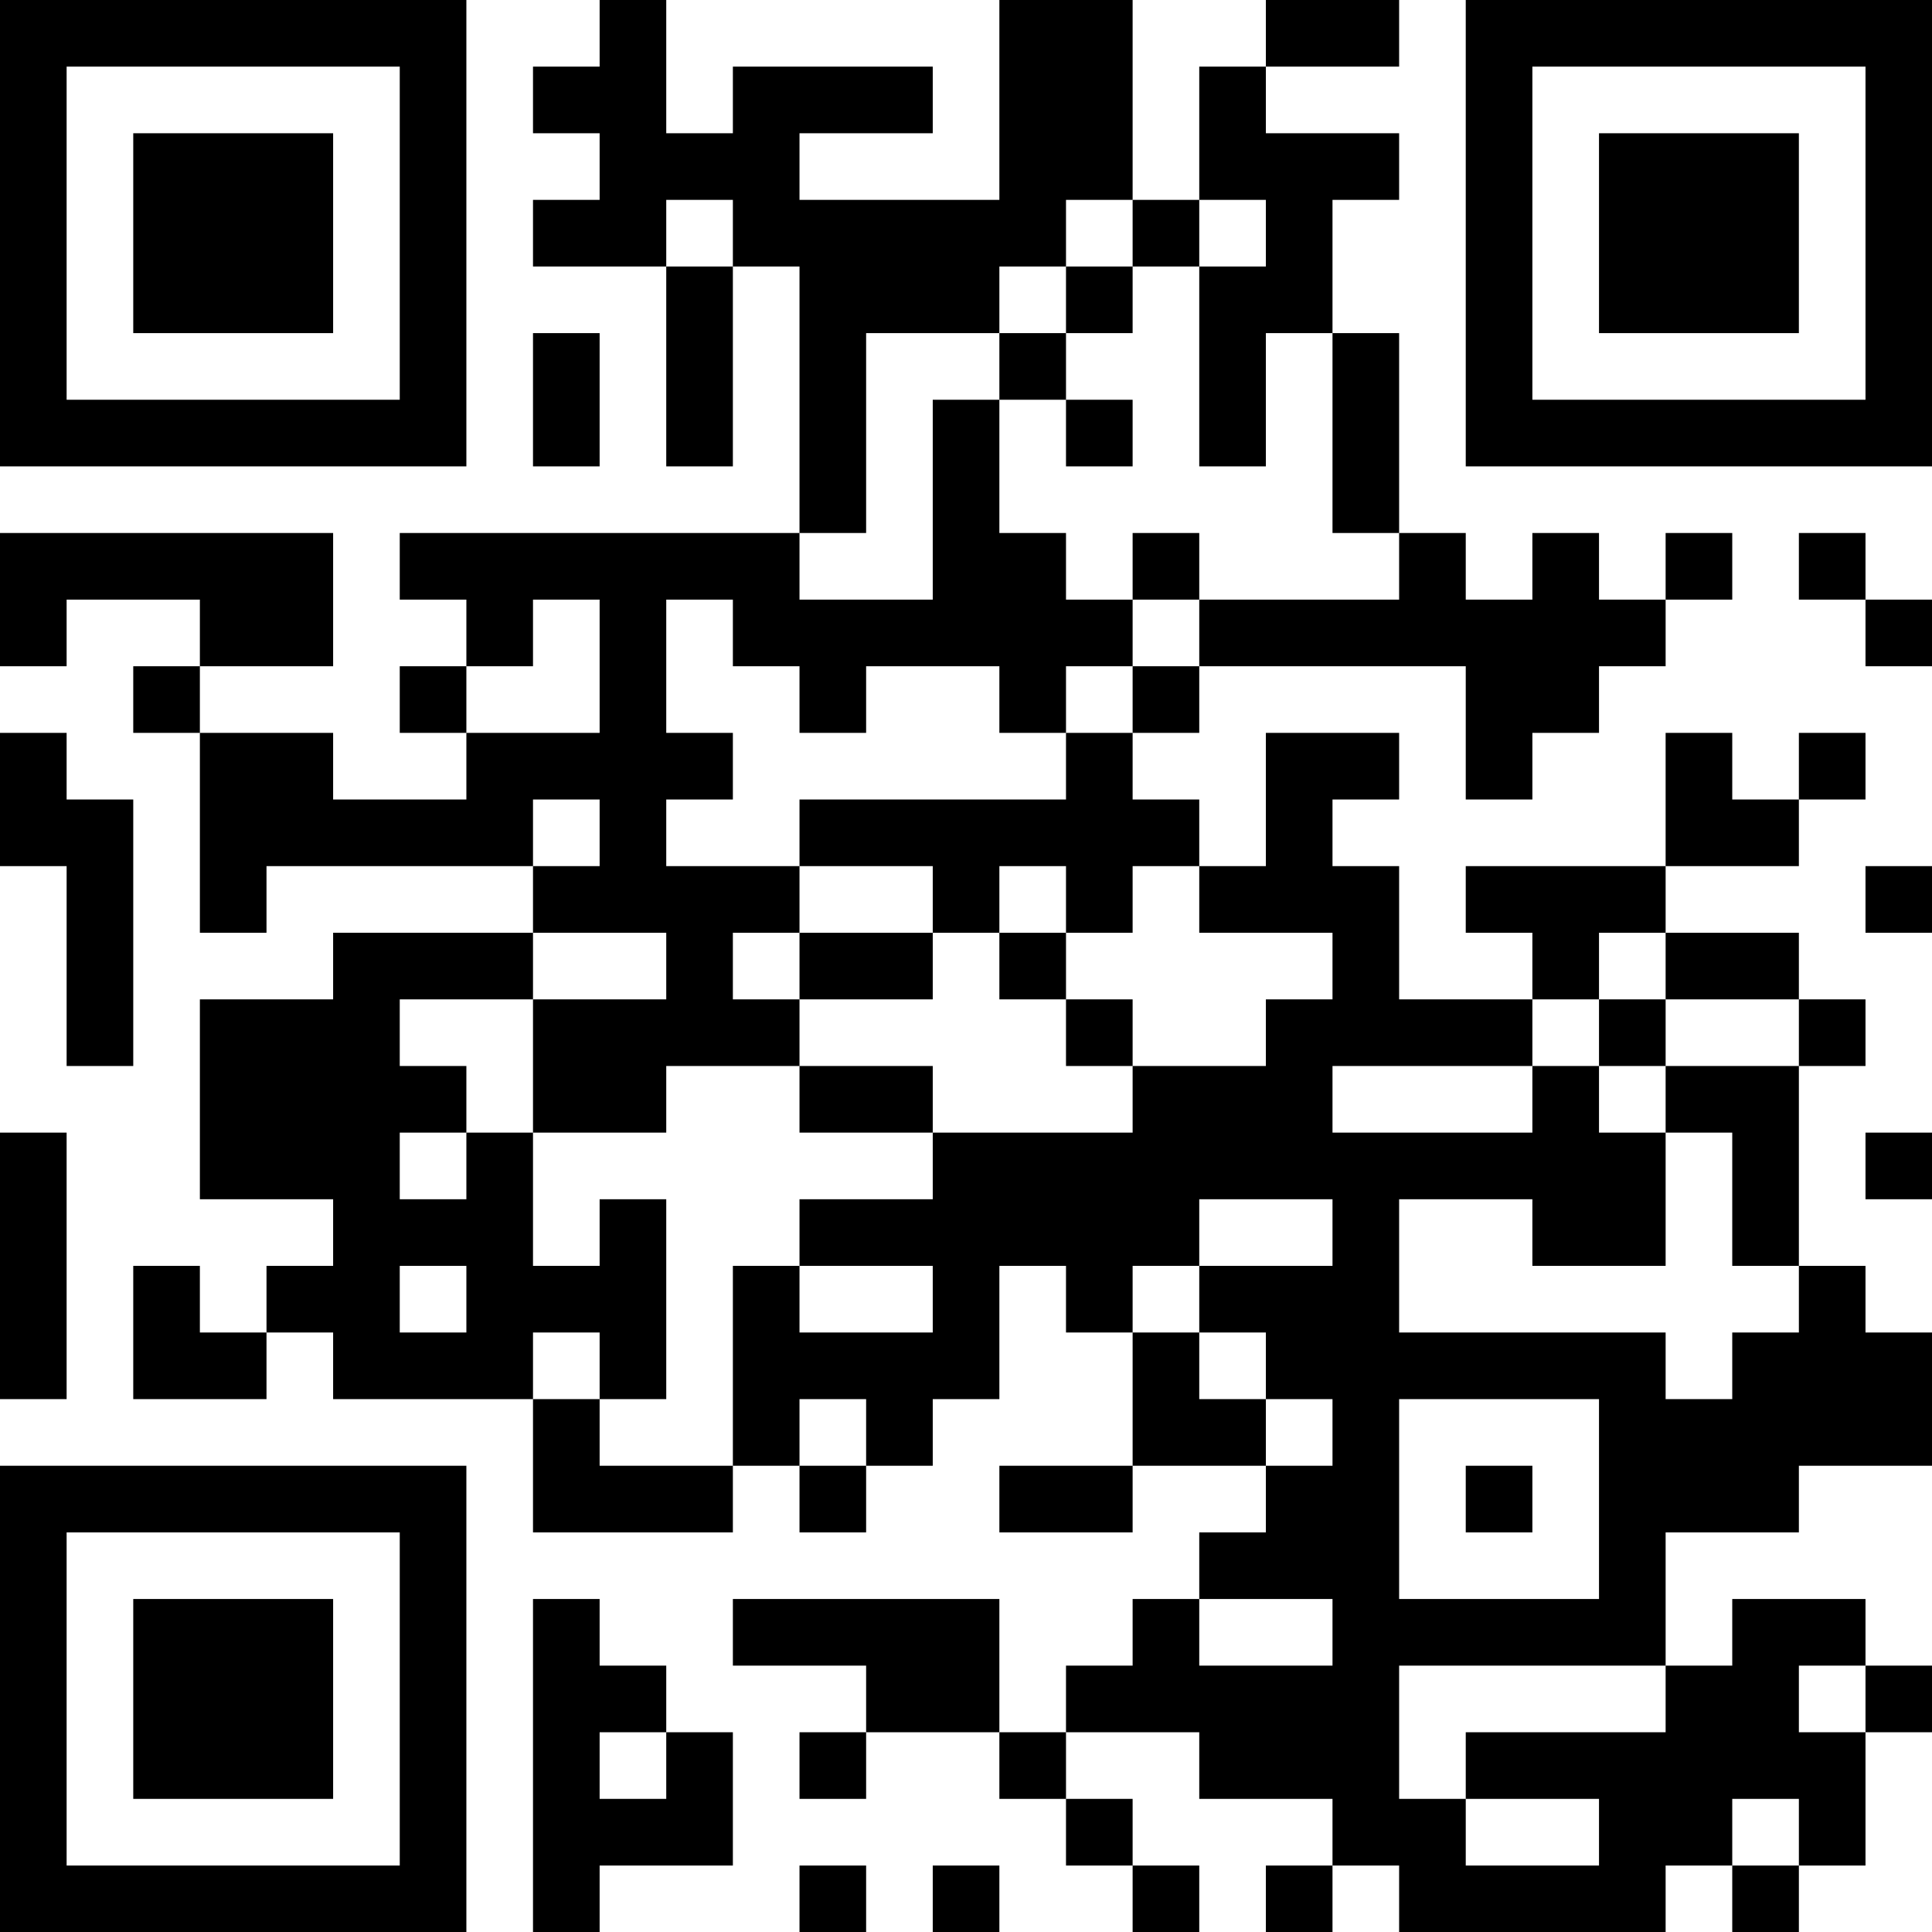 <?xml version="1.0" encoding="UTF-8"?>
<svg xmlns="http://www.w3.org/2000/svg" version="1.1" width="200" height="200" viewBox="0 0 200 200"><rect x="0" y="0" width="200" height="200" fill="#ffffff"/><g transform="scale(6.897)"><g transform="translate(0,0)"><path fill-rule="evenodd" d="M9 0L9 1L8 1L8 2L9 2L9 3L8 3L8 4L10 4L10 7L11 7L11 4L12 4L12 8L6 8L6 9L7 9L7 10L6 10L6 11L7 11L7 12L5 12L5 11L3 11L3 10L5 10L5 8L0 8L0 10L1 10L1 9L3 9L3 10L2 10L2 11L3 11L3 14L4 14L4 13L8 13L8 14L5 14L5 15L3 15L3 18L5 18L5 19L4 19L4 20L3 20L3 19L2 19L2 21L4 21L4 20L5 20L5 21L8 21L8 23L11 23L11 22L12 22L12 23L13 23L13 22L14 22L14 21L15 21L15 19L16 19L16 20L17 20L17 22L15 22L15 23L17 23L17 22L19 22L19 23L18 23L18 24L17 24L17 25L16 25L16 26L15 26L15 24L11 24L11 25L13 25L13 26L12 26L12 27L13 27L13 26L15 26L15 27L16 27L16 28L17 28L17 29L18 29L18 28L17 28L17 27L16 27L16 26L18 26L18 27L20 27L20 28L19 28L19 29L20 29L20 28L21 28L21 29L25 29L25 28L26 28L26 29L27 29L27 28L28 28L28 26L29 26L29 25L28 25L28 24L26 24L26 25L25 25L25 23L27 23L27 22L29 22L29 20L28 20L28 19L27 19L27 16L28 16L28 15L27 15L27 14L25 14L25 13L27 13L27 12L28 12L28 11L27 11L27 12L26 12L26 11L25 11L25 13L22 13L22 14L23 14L23 15L21 15L21 13L20 13L20 12L21 12L21 11L19 11L19 13L18 13L18 12L17 12L17 11L18 11L18 10L22 10L22 12L23 12L23 11L24 11L24 10L25 10L25 9L26 9L26 8L25 8L25 9L24 9L24 8L23 8L23 9L22 9L22 8L21 8L21 5L20 5L20 3L21 3L21 2L19 2L19 1L21 1L21 0L19 0L19 1L18 1L18 3L17 3L17 0L15 0L15 3L12 3L12 2L14 2L14 1L11 1L11 2L10 2L10 0ZM10 3L10 4L11 4L11 3ZM16 3L16 4L15 4L15 5L13 5L13 8L12 8L12 9L14 9L14 6L15 6L15 8L16 8L16 9L17 9L17 10L16 10L16 11L15 11L15 10L13 10L13 11L12 11L12 10L11 10L11 9L10 9L10 11L11 11L11 12L10 12L10 13L12 13L12 14L11 14L11 15L12 15L12 16L10 16L10 17L8 17L8 15L10 15L10 14L8 14L8 15L6 15L6 16L7 16L7 17L6 17L6 18L7 18L7 17L8 17L8 19L9 19L9 18L10 18L10 21L9 21L9 20L8 20L8 21L9 21L9 22L11 22L11 19L12 19L12 20L14 20L14 19L12 19L12 18L14 18L14 17L17 17L17 16L19 16L19 15L20 15L20 14L18 14L18 13L17 13L17 14L16 14L16 13L15 13L15 14L14 14L14 13L12 13L12 12L16 12L16 11L17 11L17 10L18 10L18 9L21 9L21 8L20 8L20 5L19 5L19 7L18 7L18 4L19 4L19 3L18 3L18 4L17 4L17 3ZM16 4L16 5L15 5L15 6L16 6L16 7L17 7L17 6L16 6L16 5L17 5L17 4ZM8 5L8 7L9 7L9 5ZM17 8L17 9L18 9L18 8ZM27 8L27 9L28 9L28 10L29 10L29 9L28 9L28 8ZM8 9L8 10L7 10L7 11L9 11L9 9ZM0 11L0 13L1 13L1 16L2 16L2 12L1 12L1 11ZM8 12L8 13L9 13L9 12ZM28 13L28 14L29 14L29 13ZM12 14L12 15L14 15L14 14ZM15 14L15 15L16 15L16 16L17 16L17 15L16 15L16 14ZM24 14L24 15L23 15L23 16L20 16L20 17L23 17L23 16L24 16L24 17L25 17L25 19L23 19L23 18L21 18L21 20L25 20L25 21L26 21L26 20L27 20L27 19L26 19L26 17L25 17L25 16L27 16L27 15L25 15L25 14ZM24 15L24 16L25 16L25 15ZM12 16L12 17L14 17L14 16ZM0 17L0 21L1 21L1 17ZM28 17L28 18L29 18L29 17ZM18 18L18 19L17 19L17 20L18 20L18 21L19 21L19 22L20 22L20 21L19 21L19 20L18 20L18 19L20 19L20 18ZM6 19L6 20L7 20L7 19ZM12 21L12 22L13 22L13 21ZM21 21L21 24L24 24L24 21ZM22 22L22 23L23 23L23 22ZM8 24L8 29L9 29L9 28L11 28L11 26L10 26L10 25L9 25L9 24ZM18 24L18 25L20 25L20 24ZM21 25L21 27L22 27L22 28L24 28L24 27L22 27L22 26L25 26L25 25ZM27 25L27 26L28 26L28 25ZM9 26L9 27L10 27L10 26ZM26 27L26 28L27 28L27 27ZM12 28L12 29L13 29L13 28ZM14 28L14 29L15 29L15 28ZM0 0L0 7L7 7L7 0ZM1 1L1 6L6 6L6 1ZM2 2L2 5L5 5L5 2ZM22 0L22 7L29 7L29 0ZM23 1L23 6L28 6L28 1ZM24 2L24 5L27 5L27 2ZM0 22L0 29L7 29L7 22ZM1 23L1 28L6 28L6 23ZM2 24L2 27L5 27L5 24Z" fill="#000000"/></g></g></svg>
